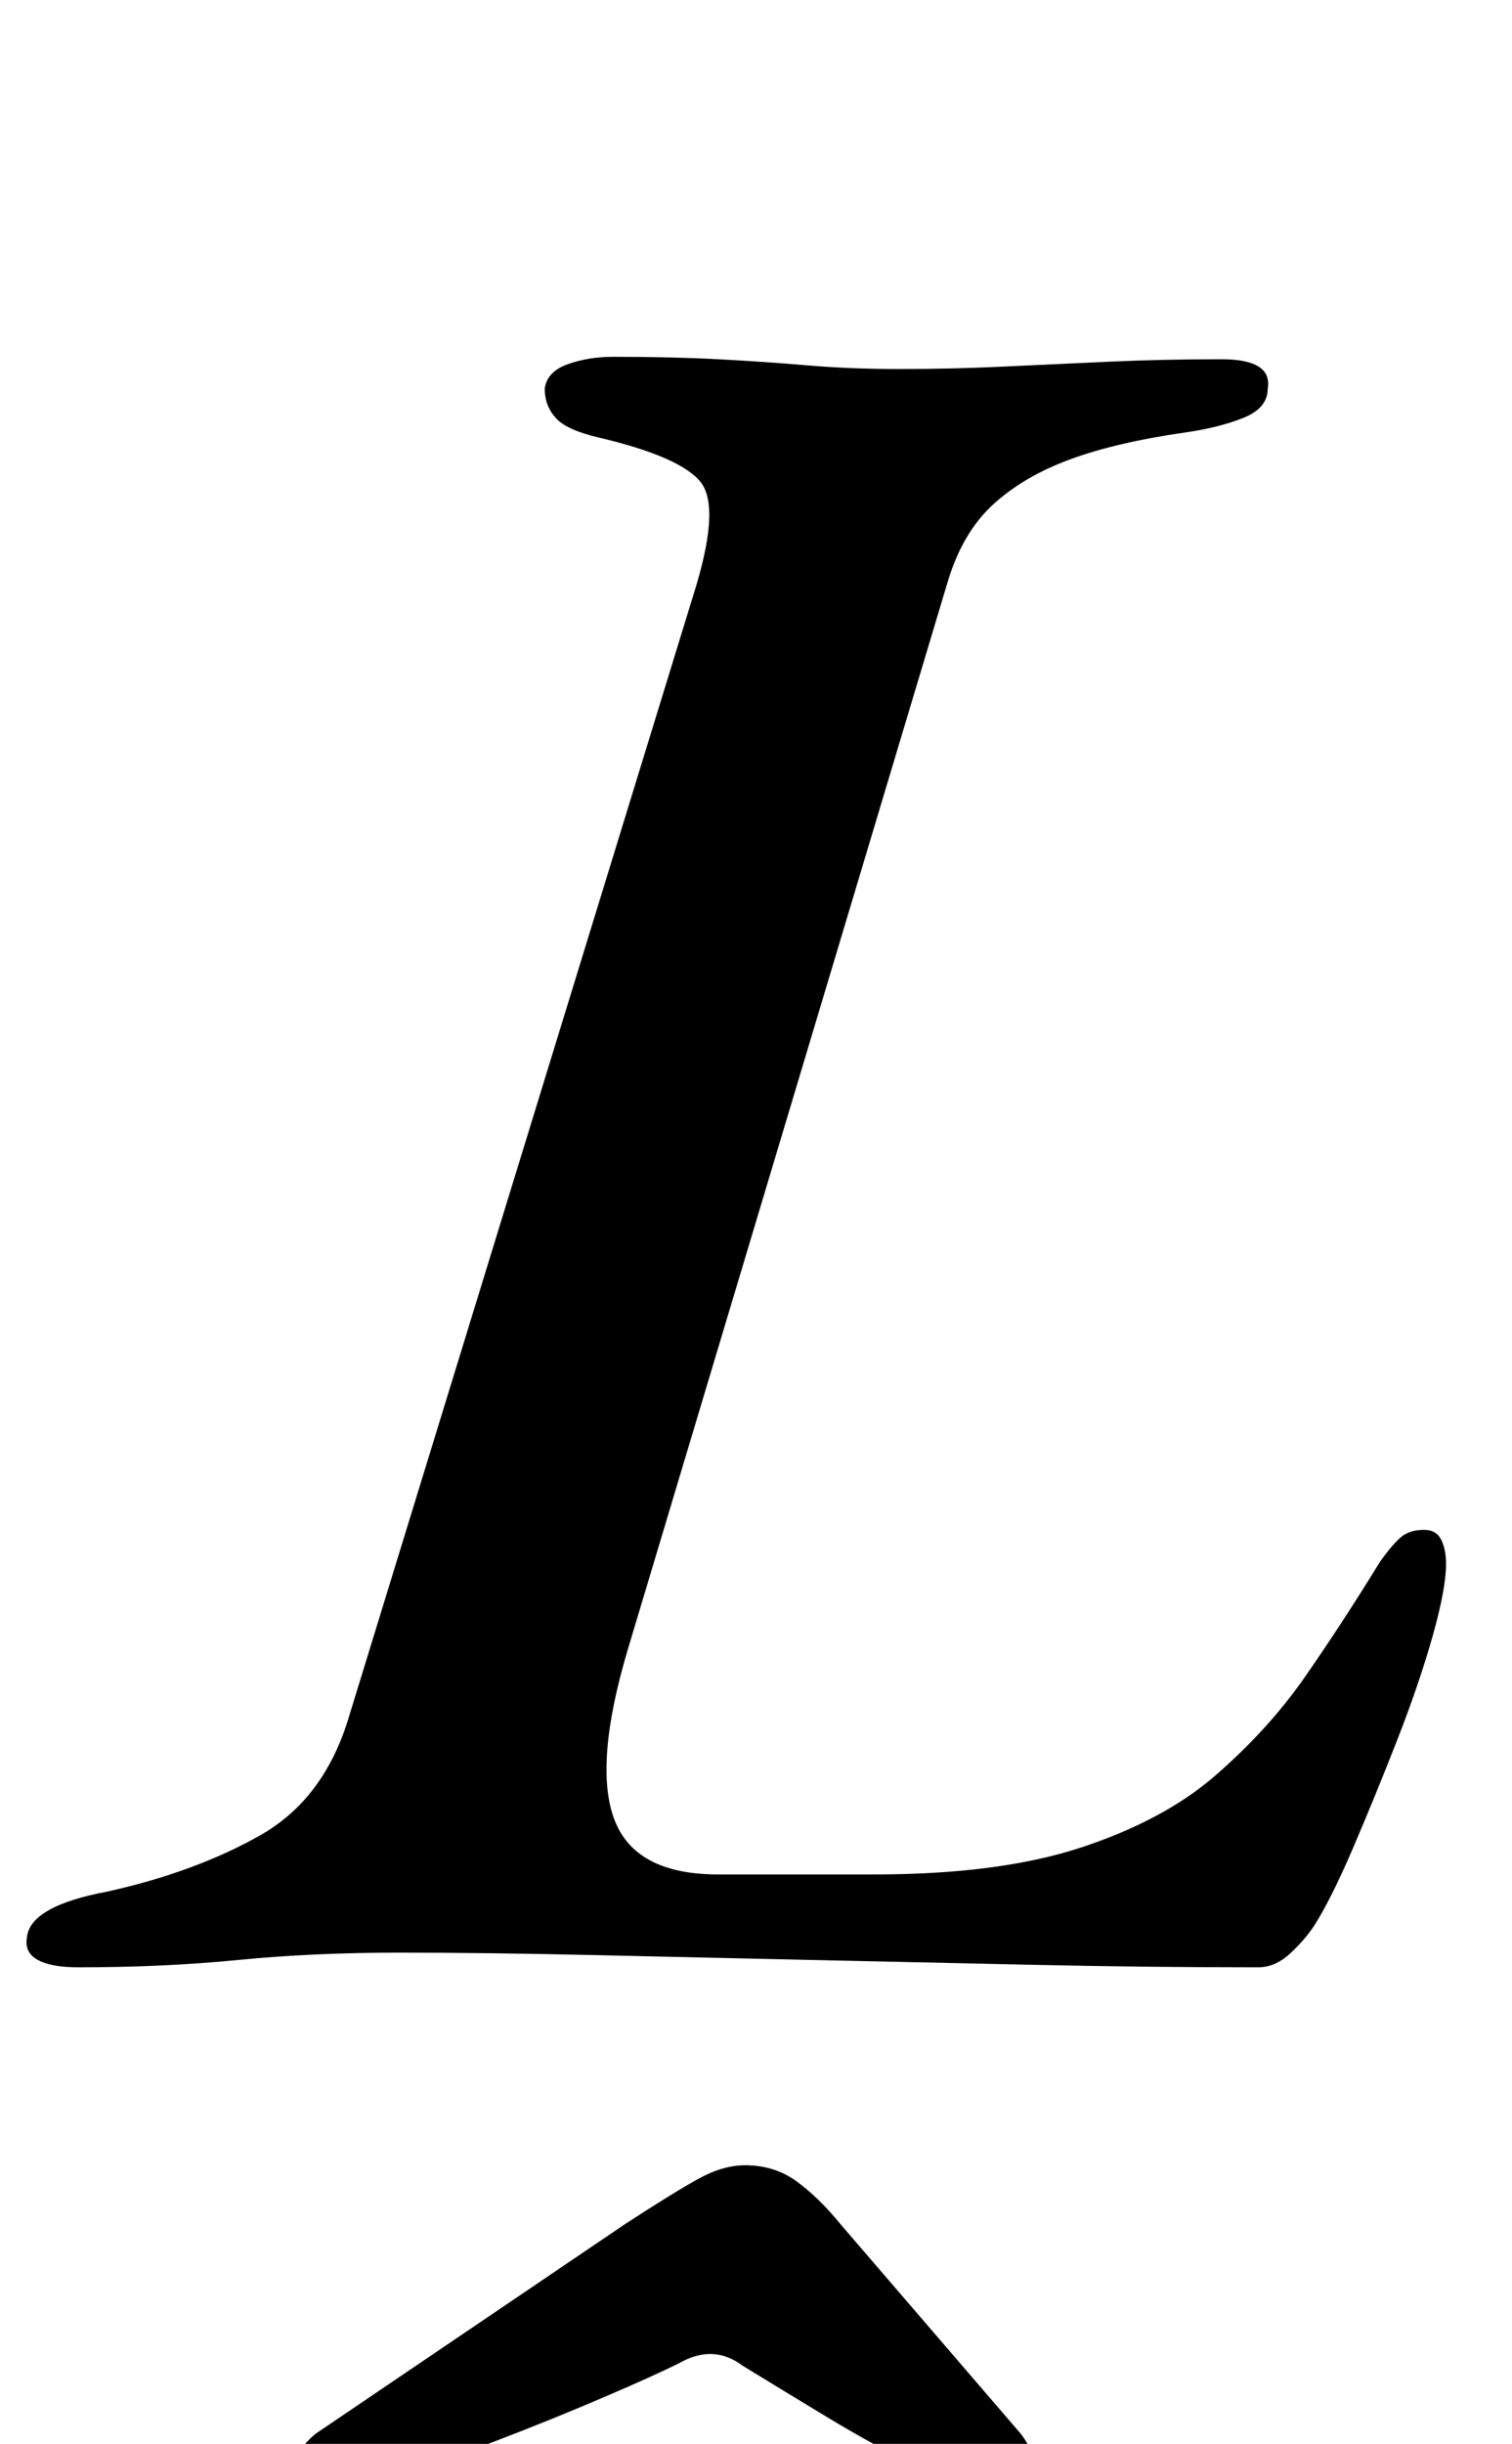 <?xml version="1.0" standalone="no"?>
<!DOCTYPE svg PUBLIC "-//W3C//DTD SVG 1.1//EN" "http://www.w3.org/Graphics/SVG/1.1/DTD/svg11.dtd" >
<svg xmlns="http://www.w3.org/2000/svg" xmlns:xlink="http://www.w3.org/1999/xlink" version="1.1" viewBox="-37 0 619 1000">
  <g transform="matrix(1 0 0 -1 0 800)">
   <path fill="currentColor"
d="M-5 -5q-11 0 -16.5 3t-4.5 9q1 13 33 19q36 8 62.5 23t36.5 49l141 459q11 35 3 45.5t-42 18.5q-13 3 -17.5 8t-4.5 12q1 7 9.5 10t18.5 3q24 0 43 -1t36.5 -2.5t37.5 -1.5q22 0 43 1t43 2t46 1q21 0 19 -12q0 -8 -10 -12t-24 -6q-28 -4 -47 -11t-31.5 -18.5t-18.5 -31.5
l-131 -437q-14 -47 -5.5 -69.5t42.5 -22.5h64q51 0 84.5 11t54.5 29q22 19 37 40.5t31 47.5q5 7 8.5 10t9.5 3q5 0 7 -4t2 -10q0 -10 -5.5 -29.5t-14.5 -42.5t-18 -44t-16 -32q-4 -6 -10 -11.5t-13 -5.5q-45 0 -91 1t-91.5 2t-89 2t-80.5 1q-35 0 -65.5 -3t-65.5 -3z
M98 -220q-17 0 -15 11q1 6 9 13l127 86q20 13 30 18.5t19 5.5q12 0 21 -6.5t18 -17.5l74 -86q3 -4 4 -7t1 -6q-1 -12 -16 -12q-7 0 -27 9.5t-41.5 22.5t-34.5 21q-12 9 -26 1q-10 -5 -31 -14t-44.5 -18t-42 -15t-25.5 -6z" />
  </g>

</svg>
